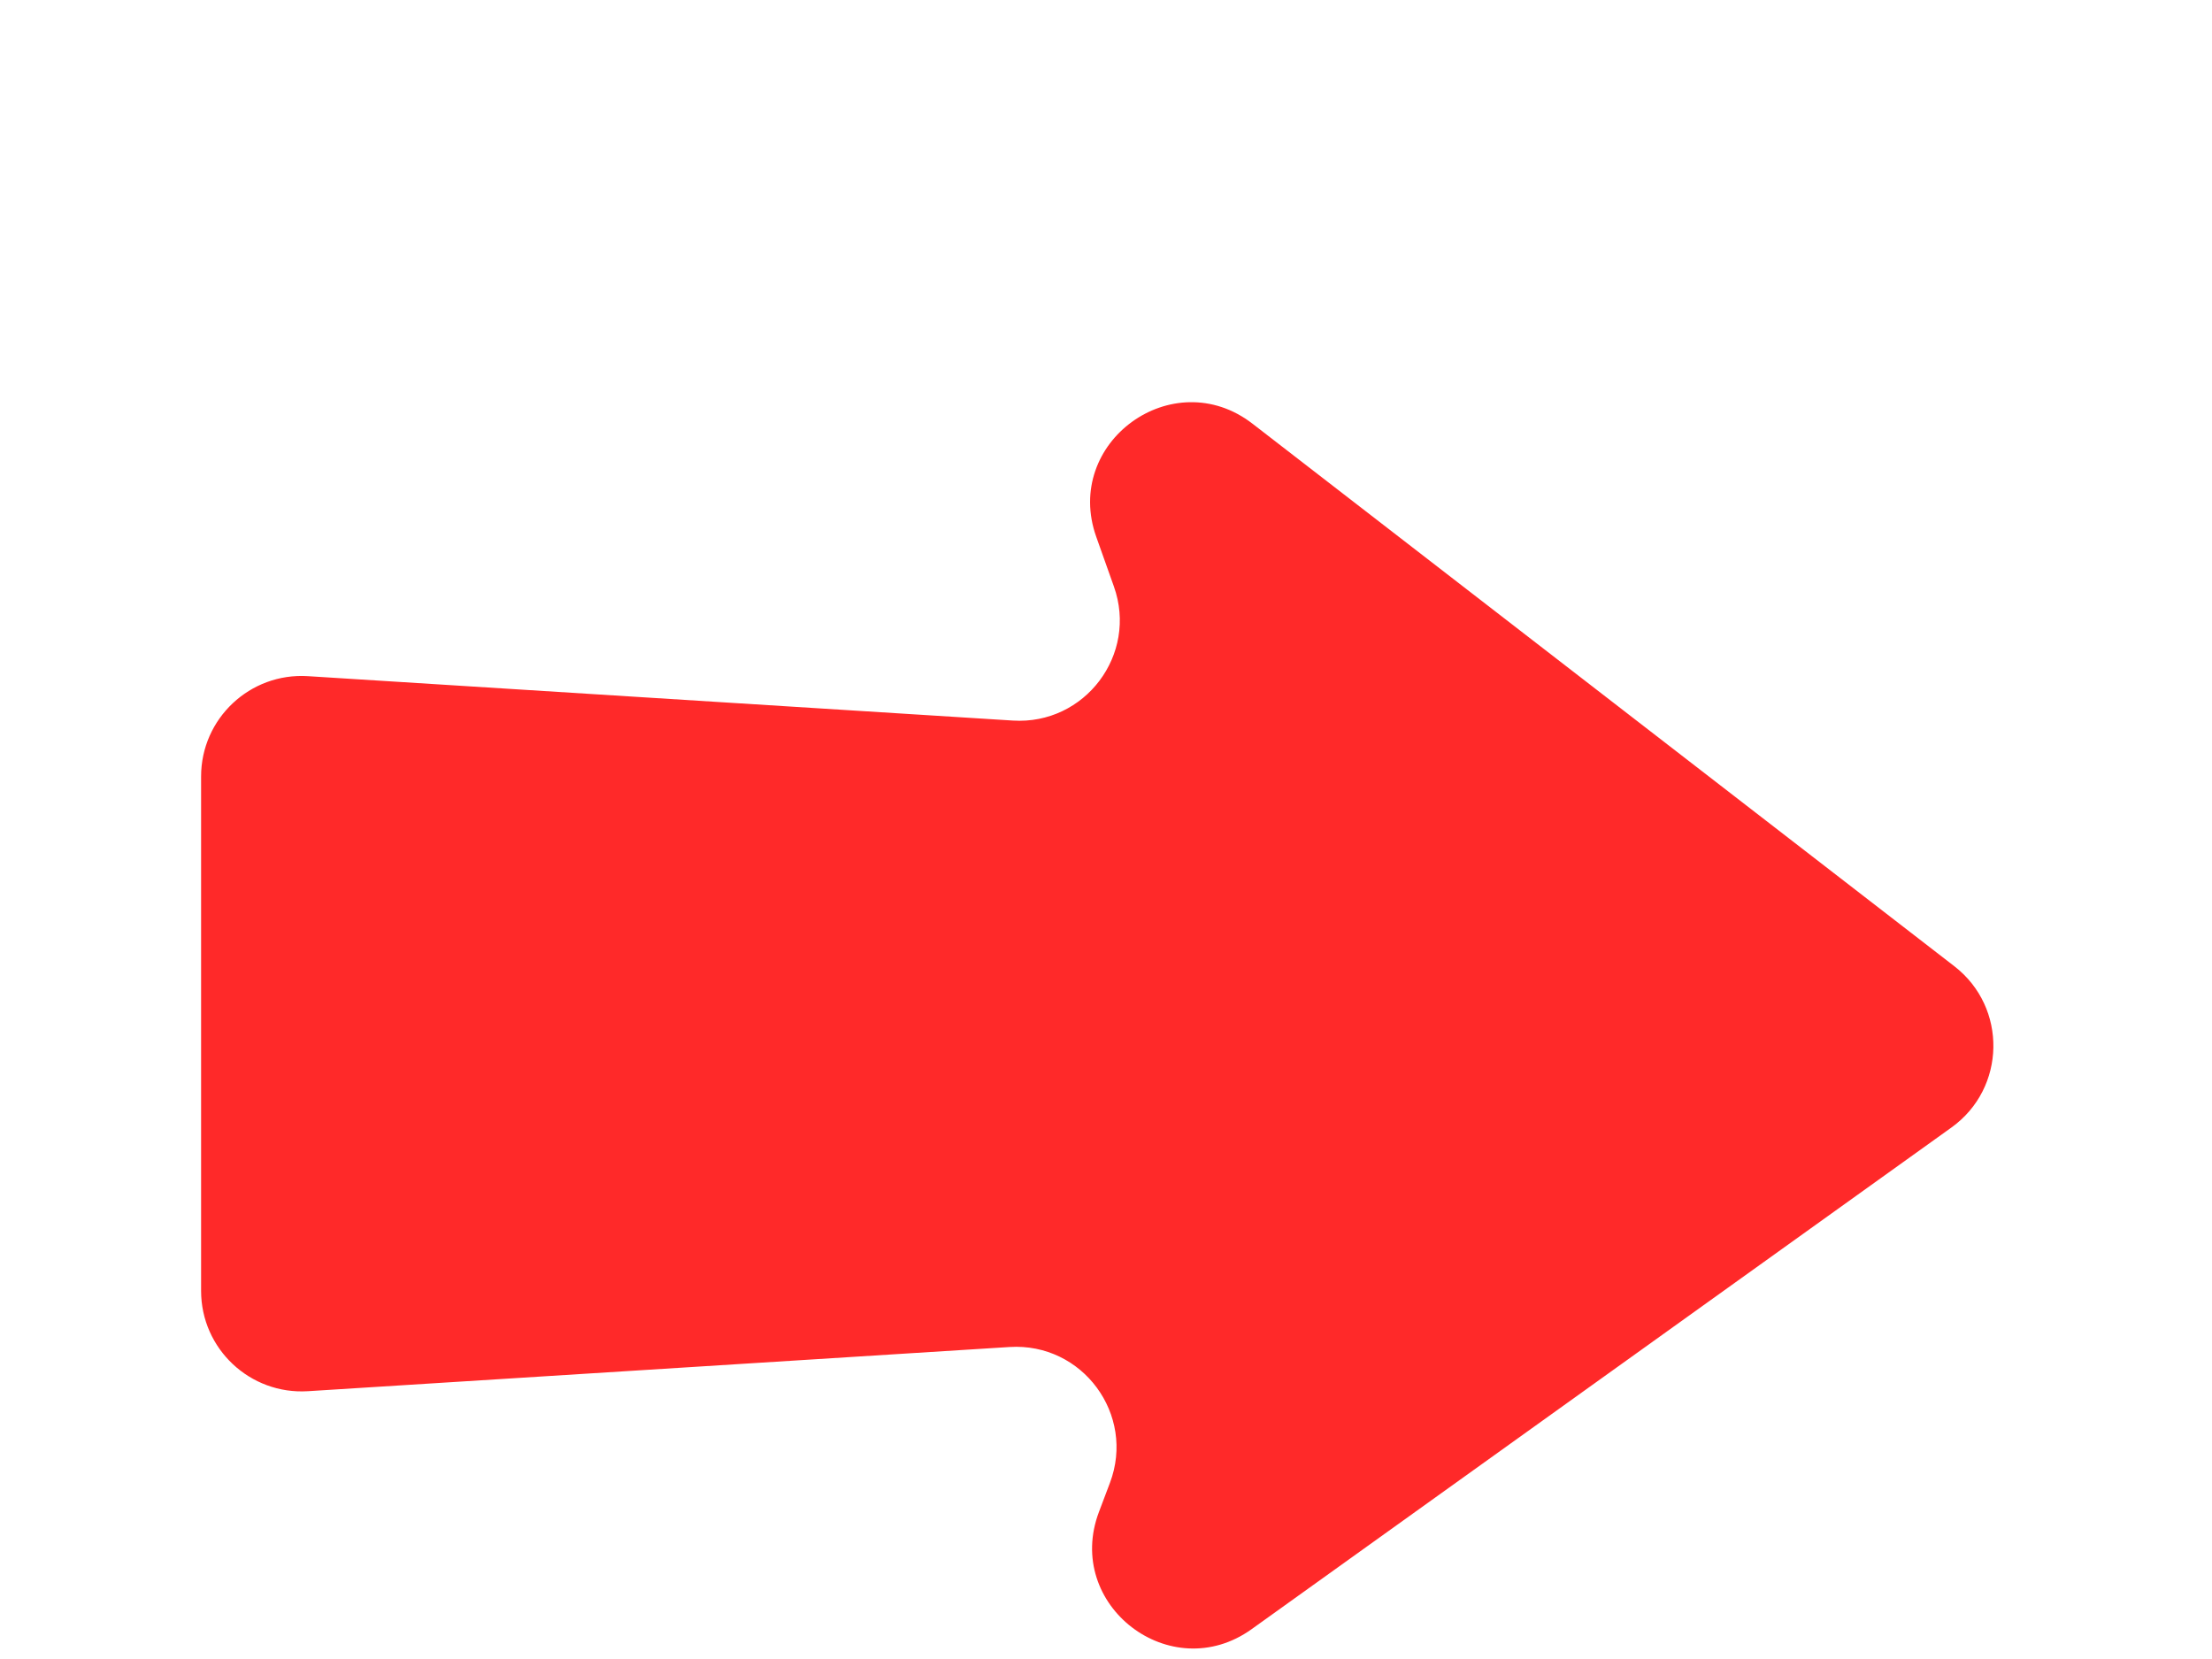 <svg width="44" height="33" viewBox="0 0 44 33" fill="none" xmlns="http://www.w3.org/2000/svg">
<g filter="url(#filter0_di_0_442)">
<path d="M20.147 7.333L6.126 6.45C4.974 6.377 4 7.292 4 8.446V18.677C4 19.831 4.974 20.745 6.126 20.673L20.082 19.794C21.532 19.703 22.592 21.138 22.078 22.497L21.86 23.074C21.16 24.926 23.287 26.56 24.896 25.407L38.817 15.428C39.905 14.648 39.934 13.039 38.875 12.22L24.914 1.428C23.334 0.207 21.137 1.8 21.807 3.681L22.157 4.666C22.639 6.019 21.58 7.423 20.147 7.333Z" fill="#FF2929"/>
</g>
<defs>
<filter id="filter0_di_0_442" x="0" y="0" width="43.652" height="32.791" filterUnits="userSpaceOnUse" color-interpolation-filters="sRGB">
<feFlood flood-opacity="0" result="BackgroundImageFix"/>
<feColorMatrix in="SourceAlpha" type="matrix" values="0 0 0 0 0 0 0 0 0 0 0 0 0 0 0 0 0 0 127 0" result="hardAlpha"/>
<feOffset dy="3"/>
<feGaussianBlur stdDeviation="2"/>
<feComposite in2="hardAlpha" operator="out"/>
<feColorMatrix type="matrix" values="0 0 0 0 0 0 0 0 0 0 0 0 0 0 0 0 0 0 0.12 0"/>
<feBlend mode="normal" in2="BackgroundImageFix" result="effect1_dropShadow_0_442"/>
<feBlend mode="normal" in="SourceGraphic" in2="effect1_dropShadow_0_442" result="shape"/>
<feColorMatrix in="SourceAlpha" type="matrix" values="0 0 0 0 0 0 0 0 0 0 0 0 0 0 0 0 0 0 127 0" result="hardAlpha"/>
<feOffset dy="4"/>
<feGaussianBlur stdDeviation="2"/>
<feComposite in2="hardAlpha" operator="arithmetic" k2="-1" k3="1"/>
<feColorMatrix type="matrix" values="0 0 0 0 1 0 0 0 0 1 0 0 0 0 1 0 0 0 0.33 0"/>
<feBlend mode="normal" in2="shape" result="effect2_innerShadow_0_442"/>
</filter>
</defs>
</svg>
